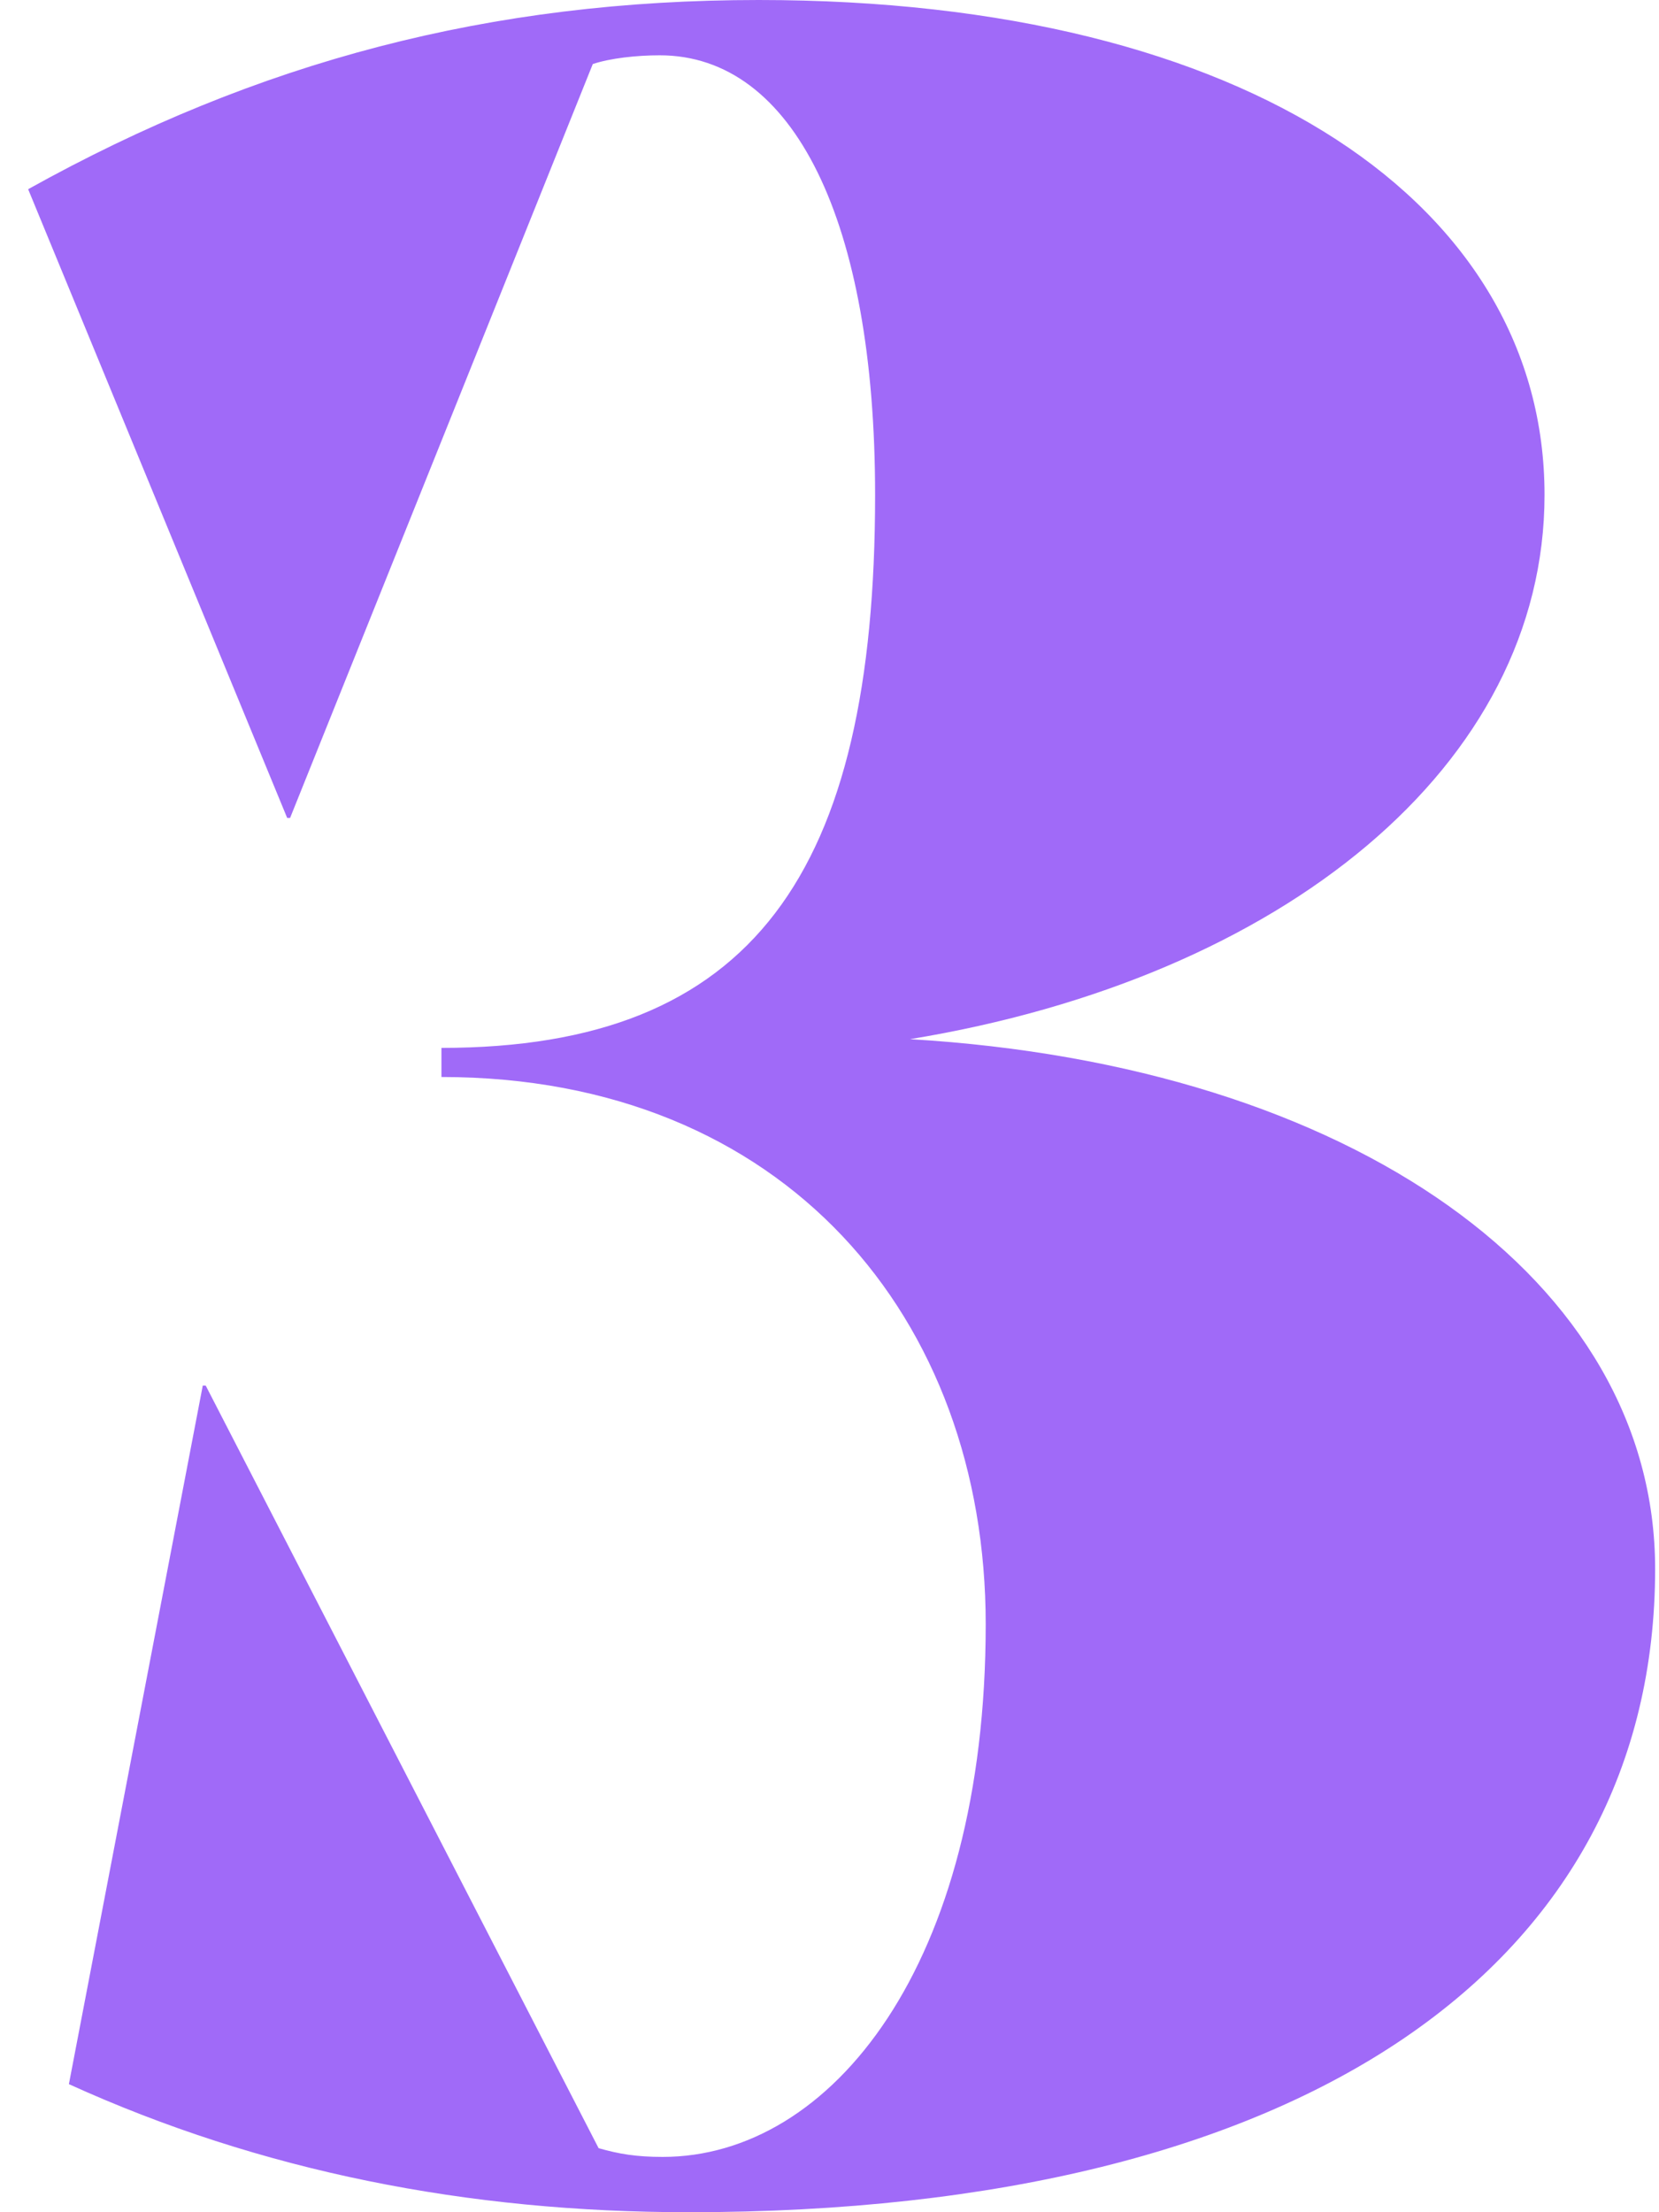 <svg width="57" height="76" viewBox="0 0 57 76" fill="none" xmlns="http://www.w3.org/2000/svg">
<path d="M31.267 35.7C46.467 36.6 56.867 44 56.867 53.9C56.867 67.4 44.967 76 23.667 76C16.067 76 8.967 74.6 2.367 71.6L6.967 47.6H7.067L20.567 73.8C21.267 74 21.867 74.1 22.767 74.1C28.567 74.1 33.867 67.5 33.867 55.8C33.867 45.3 26.967 37 15.167 37V36C25.867 36 30.067 30 30.067 17C30.067 7.6 27.267 1.9 22.667 1.9C21.867 1.9 20.967 2 20.367 2.2L9.967 28.1H9.867L0.967 6.5C8.867 2.1 16.867 0 26.067 0C42.967 0 53.067 7.1 53.067 17C53.067 26.3 44.067 33.6 31.267 35.7Z" fill="#A06AF8"/>
</svg>
